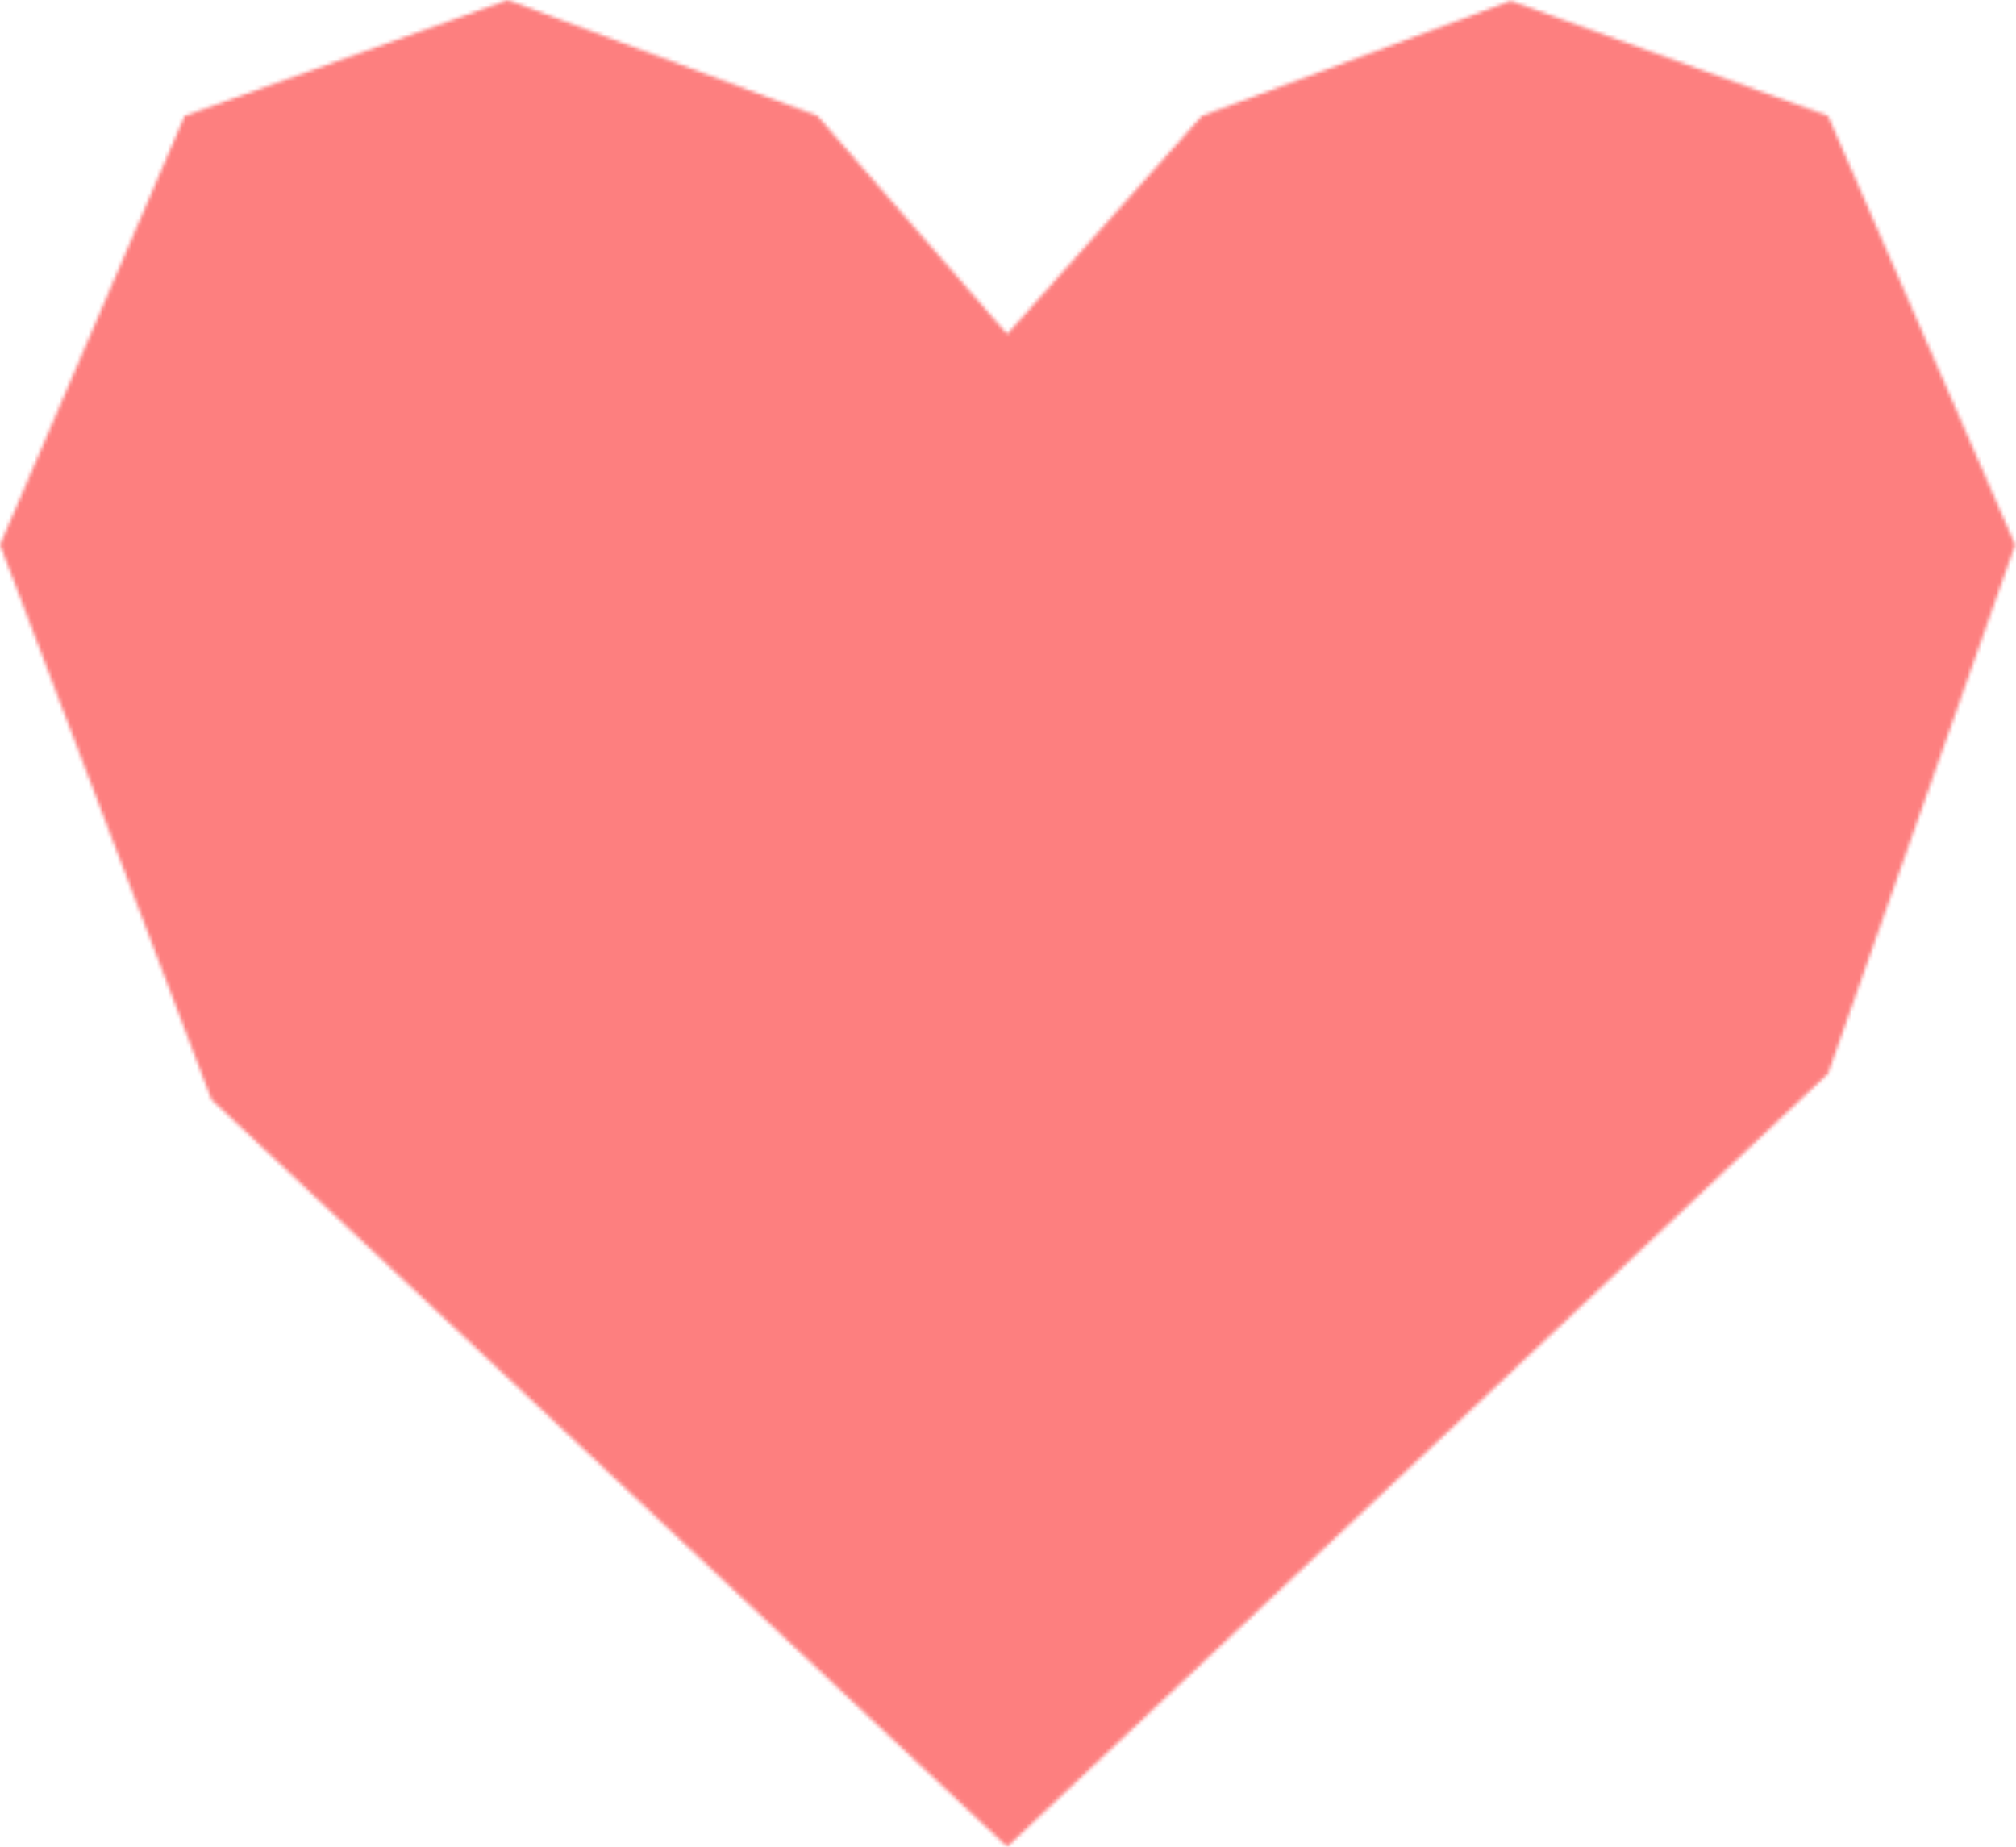 <svg width="559" height="512" viewBox="0 0 559 512" fill="none" xmlns="http://www.w3.org/2000/svg">
<mask id="path-1-inside-1_6_5" fill="white">
<path d="M58.647 304.873L279.273 512L506.88 297.658L558.778 151.04L506.88 32.116L418.909 0.233L333.265 32.116L279.273 92.626L226.676 32.116L140.8 0L51.2 32.116L0 151.04L58.647 304.873Z"/>
</mask>
<path d="M279.273 512L-34.206 845.908L279.756 1140.66L593.265 845.425L279.273 512ZM58.647 304.873L-369.307 468.026L-331.732 566.586L-254.832 638.781L58.647 304.873ZM0 151.04L-420.67 -30.07L-494.141 140.584L-427.954 314.194L0 151.04ZM51.2 32.116L-103.339 -399.024L-290.745 -331.849L-369.47 -148.994L51.2 32.116ZM140.8 0L301.232 -428.982L144.142 -487.731L-13.739 -431.14L140.8 0ZM226.676 32.116L572.343 -268.348L496.044 -356.126L387.109 -396.866L226.676 32.116ZM279.273 92.626L-66.394 393.089L274.77 785.579L621.006 397.556L279.273 92.626ZM333.265 32.116L173.474 -397.105L67.102 -357.504L-8.467 -272.814L333.265 32.116ZM418.909 0.233L574.97 -430.359L416.792 -487.688L259.118 -428.988L418.909 0.233ZM506.88 32.116L926.65 -151.071L847.944 -331.424L662.941 -398.475L506.88 32.116ZM558.778 151.04L990.528 303.866L1050.83 133.496L978.548 -32.147L558.778 151.04ZM506.88 297.658L820.873 631.084L901.62 555.043L938.63 450.484L506.88 297.658ZM592.752 178.092L372.127 -29.035L-254.832 638.781L-34.206 845.908L592.752 178.092ZM486.602 141.719L427.954 -12.114L-427.954 314.194L-369.307 468.026L486.602 141.719ZM420.67 332.15L471.87 213.227L-369.47 -148.994L-420.67 -30.07L420.67 332.15ZM205.739 463.257L295.339 431.14L-13.739 -431.14L-103.339 -399.024L205.739 463.257ZM-19.632 428.982L66.244 461.098L387.109 -396.866L301.232 -428.982L-19.632 428.982ZM-118.99 332.58L-66.394 393.089L624.939 -207.839L572.343 -268.348L-118.99 332.58ZM621.006 397.556L674.998 337.047L-8.467 -272.814L-62.46 -212.305L621.006 397.556ZM493.057 461.337L578.701 429.454L259.118 -428.988L173.474 -397.105L493.057 461.337ZM262.848 430.824L350.819 462.708L662.941 -398.475L574.97 -430.359L262.848 430.824ZM87.111 215.303L139.009 334.227L978.548 -32.147L926.65 -151.071L87.111 215.303ZM127.028 -1.786L75.13 144.832L938.63 450.484L990.528 303.866L127.028 -1.786ZM192.887 -35.767L-34.72 178.575L593.265 845.425L820.873 631.084L192.887 -35.767Z" fill="#FD7F7F" mask="url(#path-1-inside-1_6_5)"/>
</svg>
